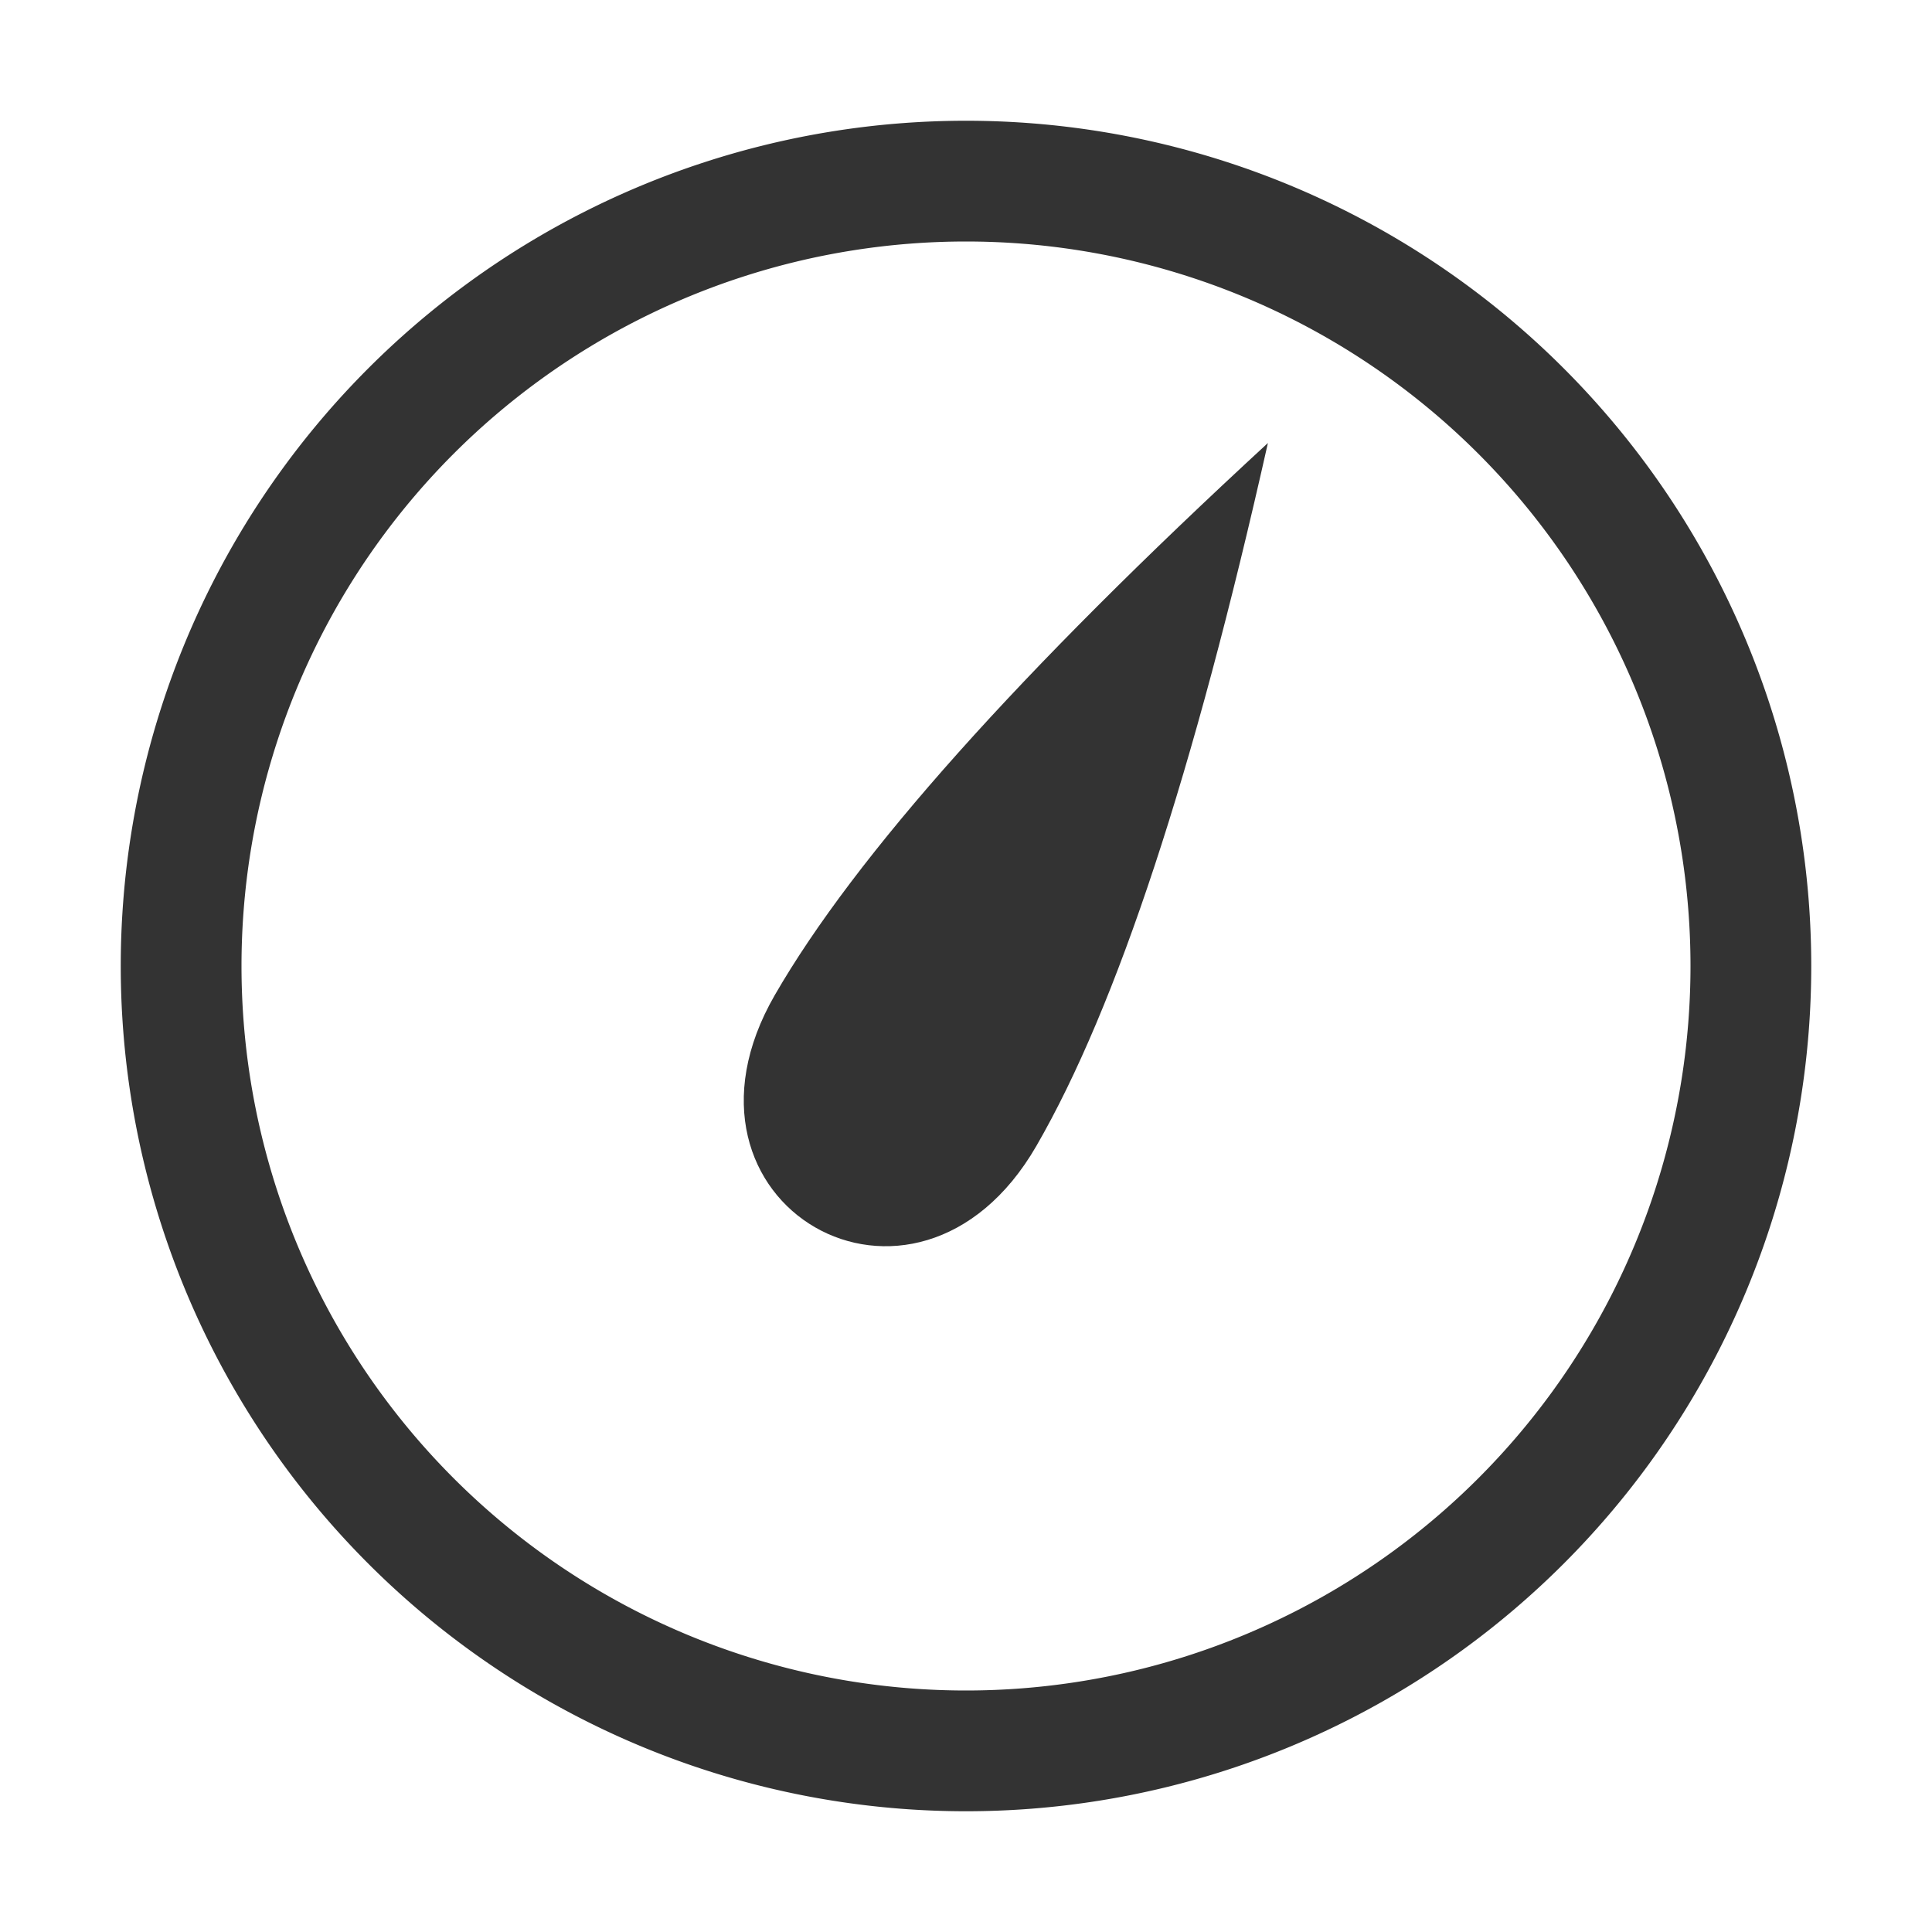 <?xml version="1.0" standalone="no"?><!DOCTYPE svg PUBLIC "-//W3C//DTD SVG 1.1//EN" "http://www.w3.org/Graphics/SVG/1.1/DTD/svg11.dtd"><svg class="icon" width="200px" height="200.00px" viewBox="0 0 1024 1024" version="1.1" xmlns="http://www.w3.org/2000/svg"><path fill="#333333" d="M512 896A384 384 0 1 0 512 128a384 384 0 0 0 0 768z m0 64A448 448 0 1 1 512 64a448 448 0 0 1 0 896z"  /><path fill="#333333" d="M672 234.88C632.832 409.344 592 533.504 549.312 607.36c-64 110.848-202.624 30.848-138.624-80 42.688-73.92 129.792-171.392 261.312-292.544z"  /></svg>
